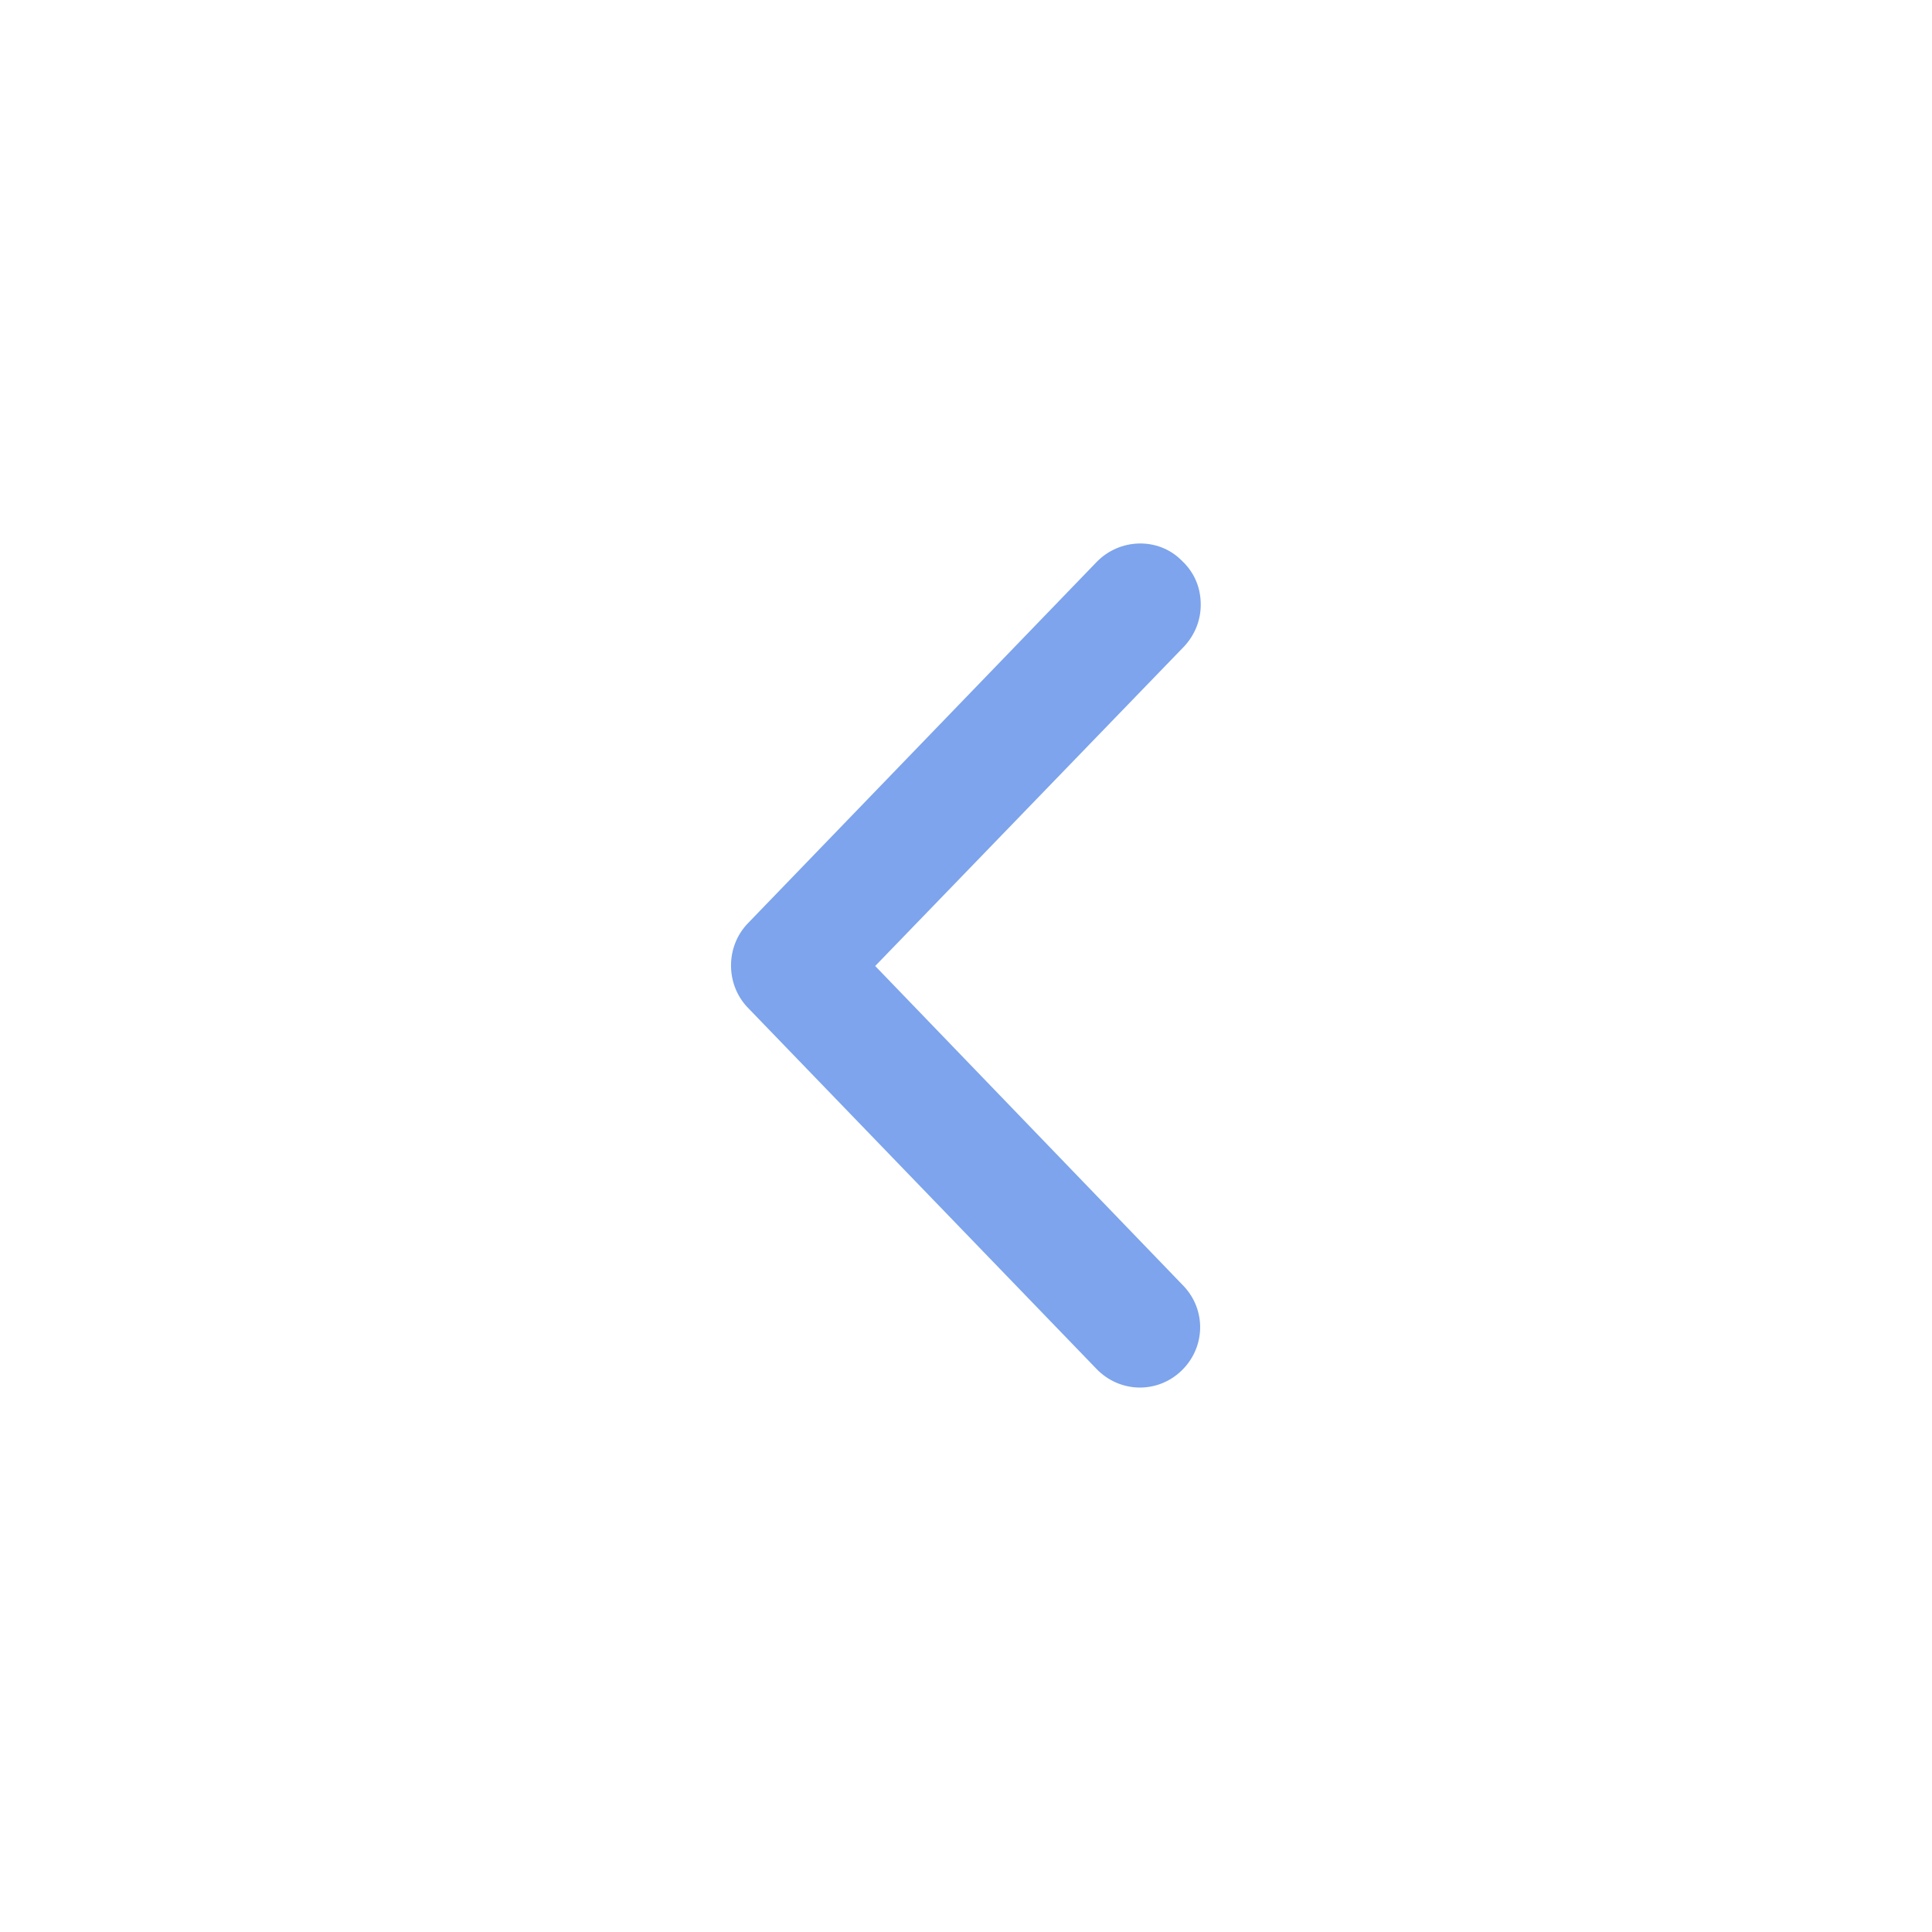 <?xml version="1.0" encoding="utf-8"?>
<!-- Generator: Adobe Illustrator 22.0.1, SVG Export Plug-In . SVG Version: 6.00 Build 0)  -->
<svg version="1.1" id="图层_1" xmlns="http://www.w3.org/2000/svg" xmlns:xlink="http://www.w3.org/1999/xlink" x="0px" y="0px"
	 viewBox="0 0 200 200" enable-background="new 0 0 200 200" xml:space="preserve">
<g id="图层_1_1_">
	<g>
		<g>
			<path fill="#7DA4EC" d="M124.3,62.6c0,1.6-0.6,3.1-1.7,4.3l-32,33.1l31.9,33.1c2.4,2.5,2.3,6.4-0.2,8.8c-2.5,2.4-6.4,2.3-8.8-0.2
				l-36.1-37.4c-2.3-2.4-2.3-6.3,0-8.7l36.1-37.4c2.4-2.5,6.4-2.6,8.8-0.2C123.7,59.3,124.3,60.9,124.3,62.6z"/>
		</g>
	</g>
</g>
</svg>
